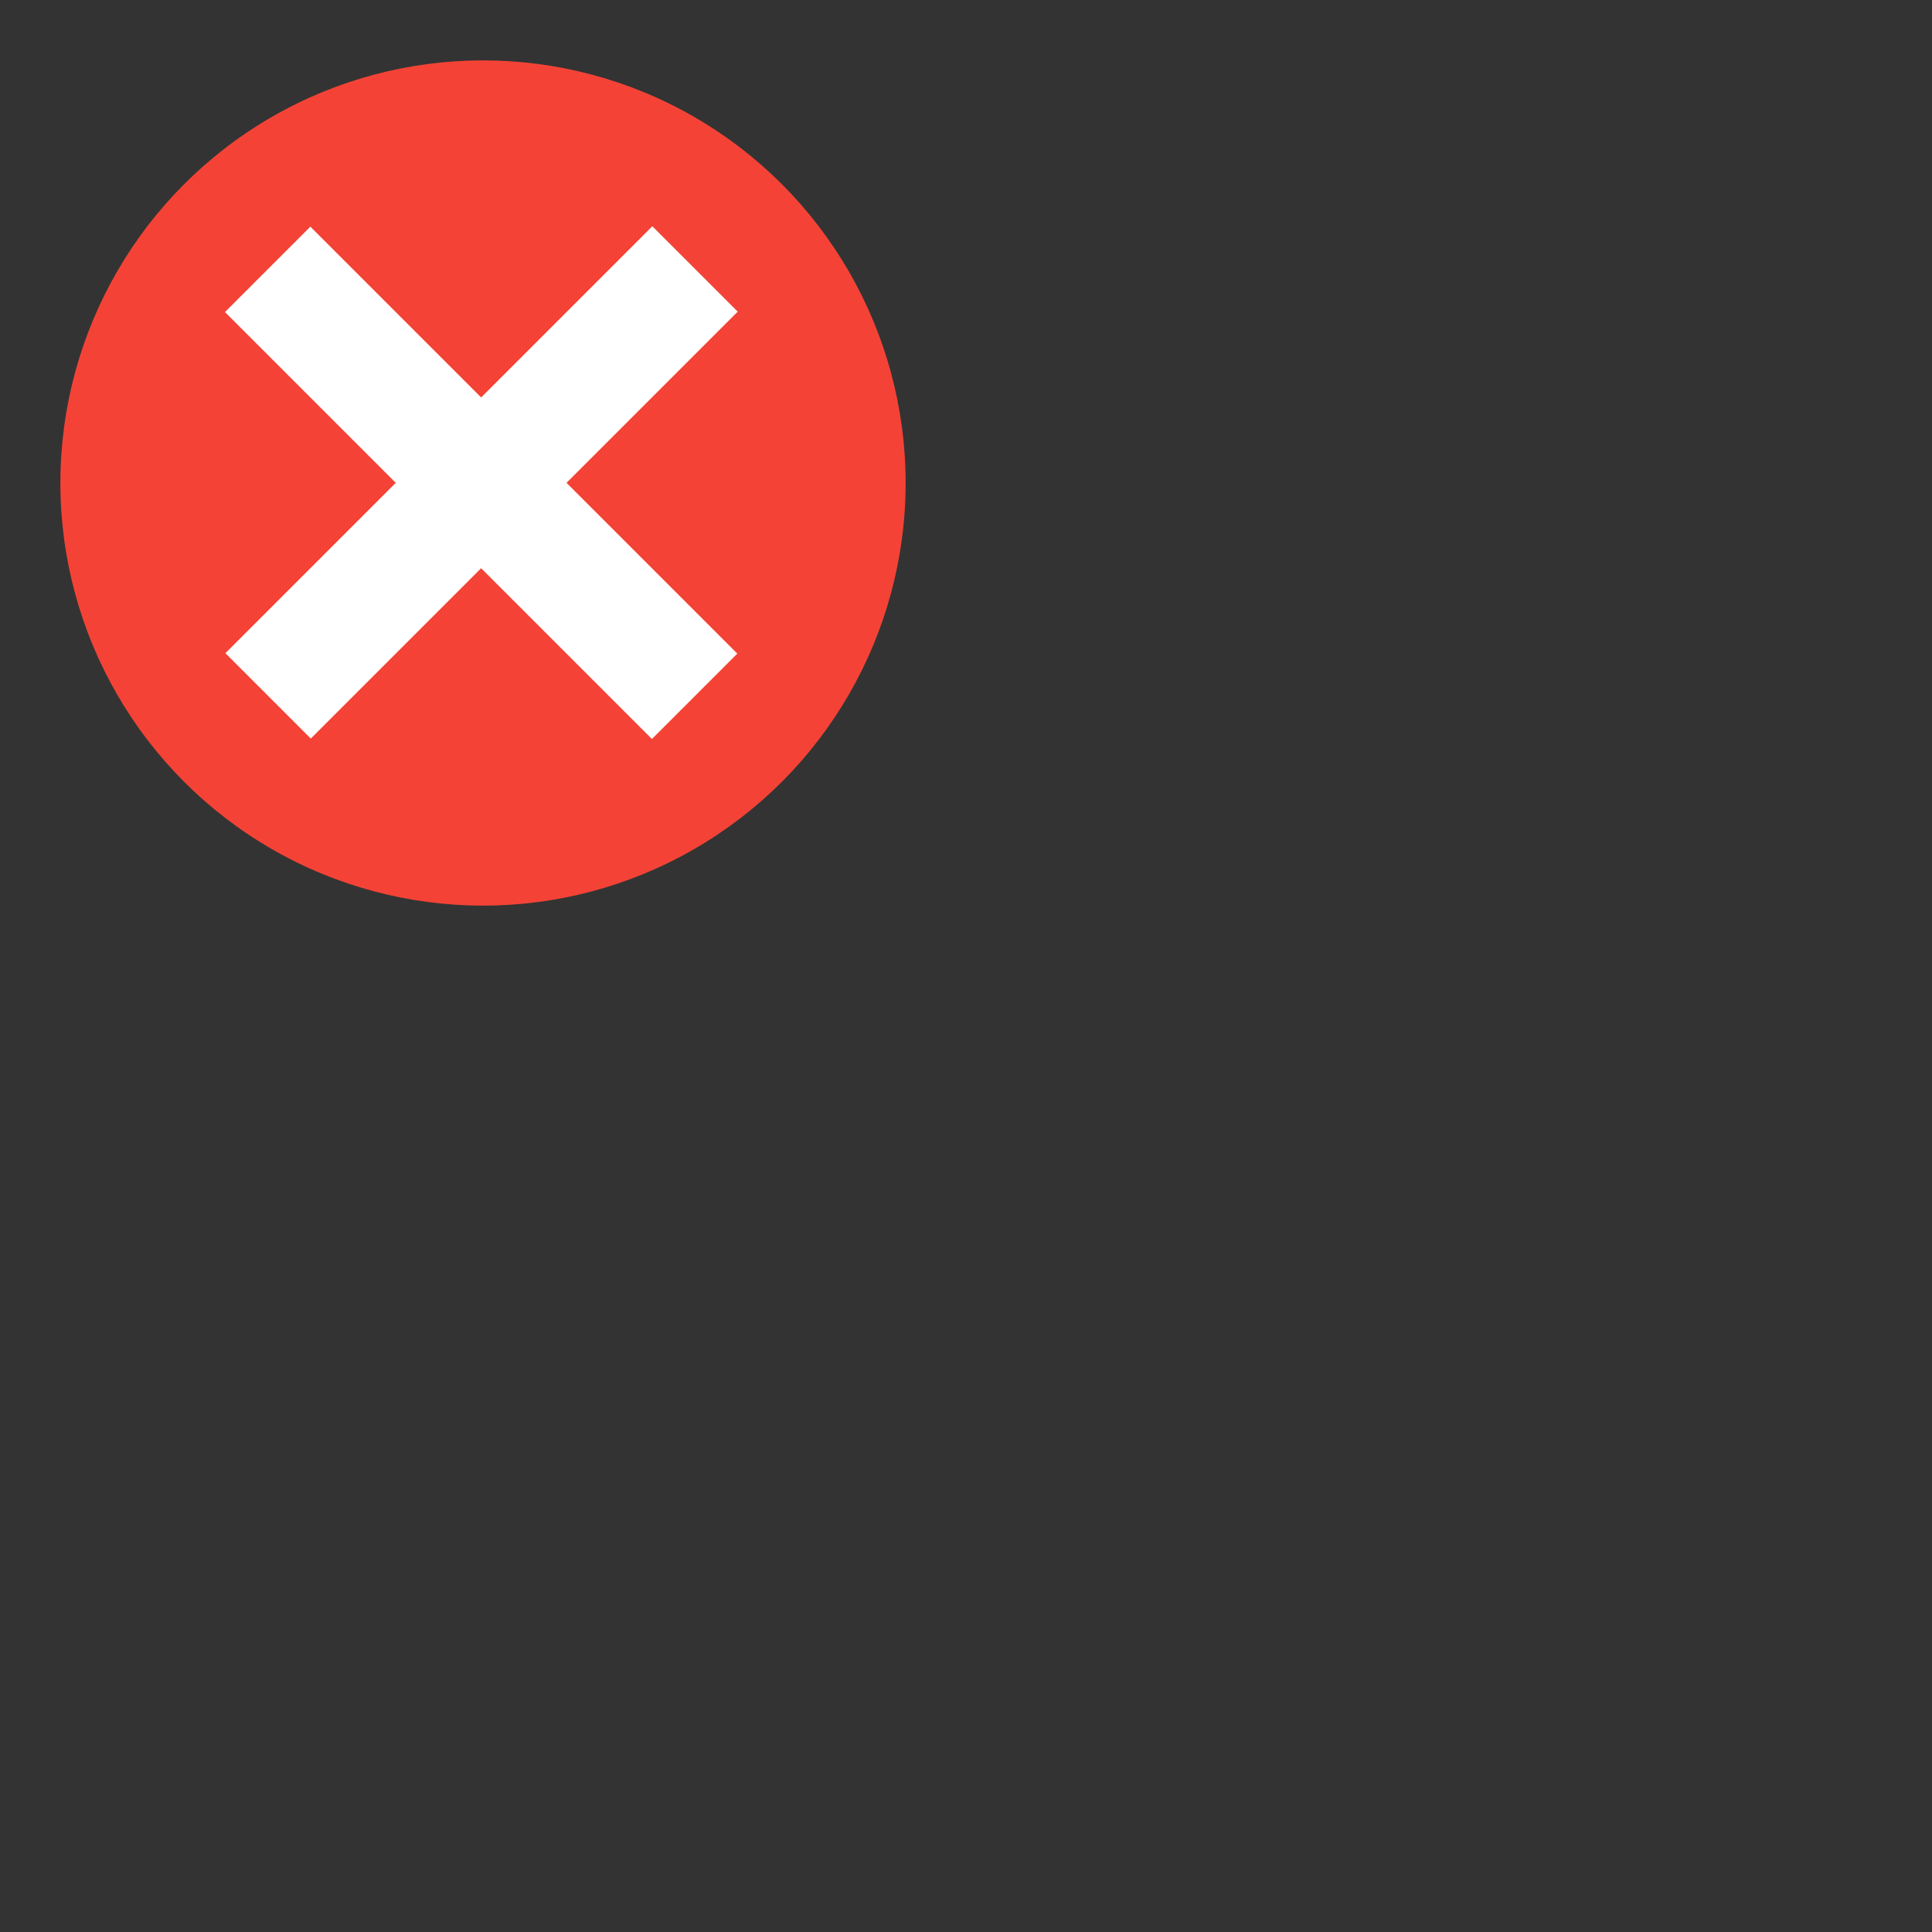 <svg xmlns="http://www.w3.org/2000/svg" width="32" height="32" version="1.1">
  <rect width="100%" height="100%" fill="#333333" stroke="none"/>
  <g>
    <circle fill="#f44336" cx="8" cy="8" r="7"/>
    <rect fill="#ffffff" width="2" height="10" x="-.98" y="-16.29" transform="rotate(135)"/>
    <rect fill="#ffffff" width="2" height="10" x="-12.29" y="-5.01" transform="rotate(-135)"/>
  </g>
</svg>
